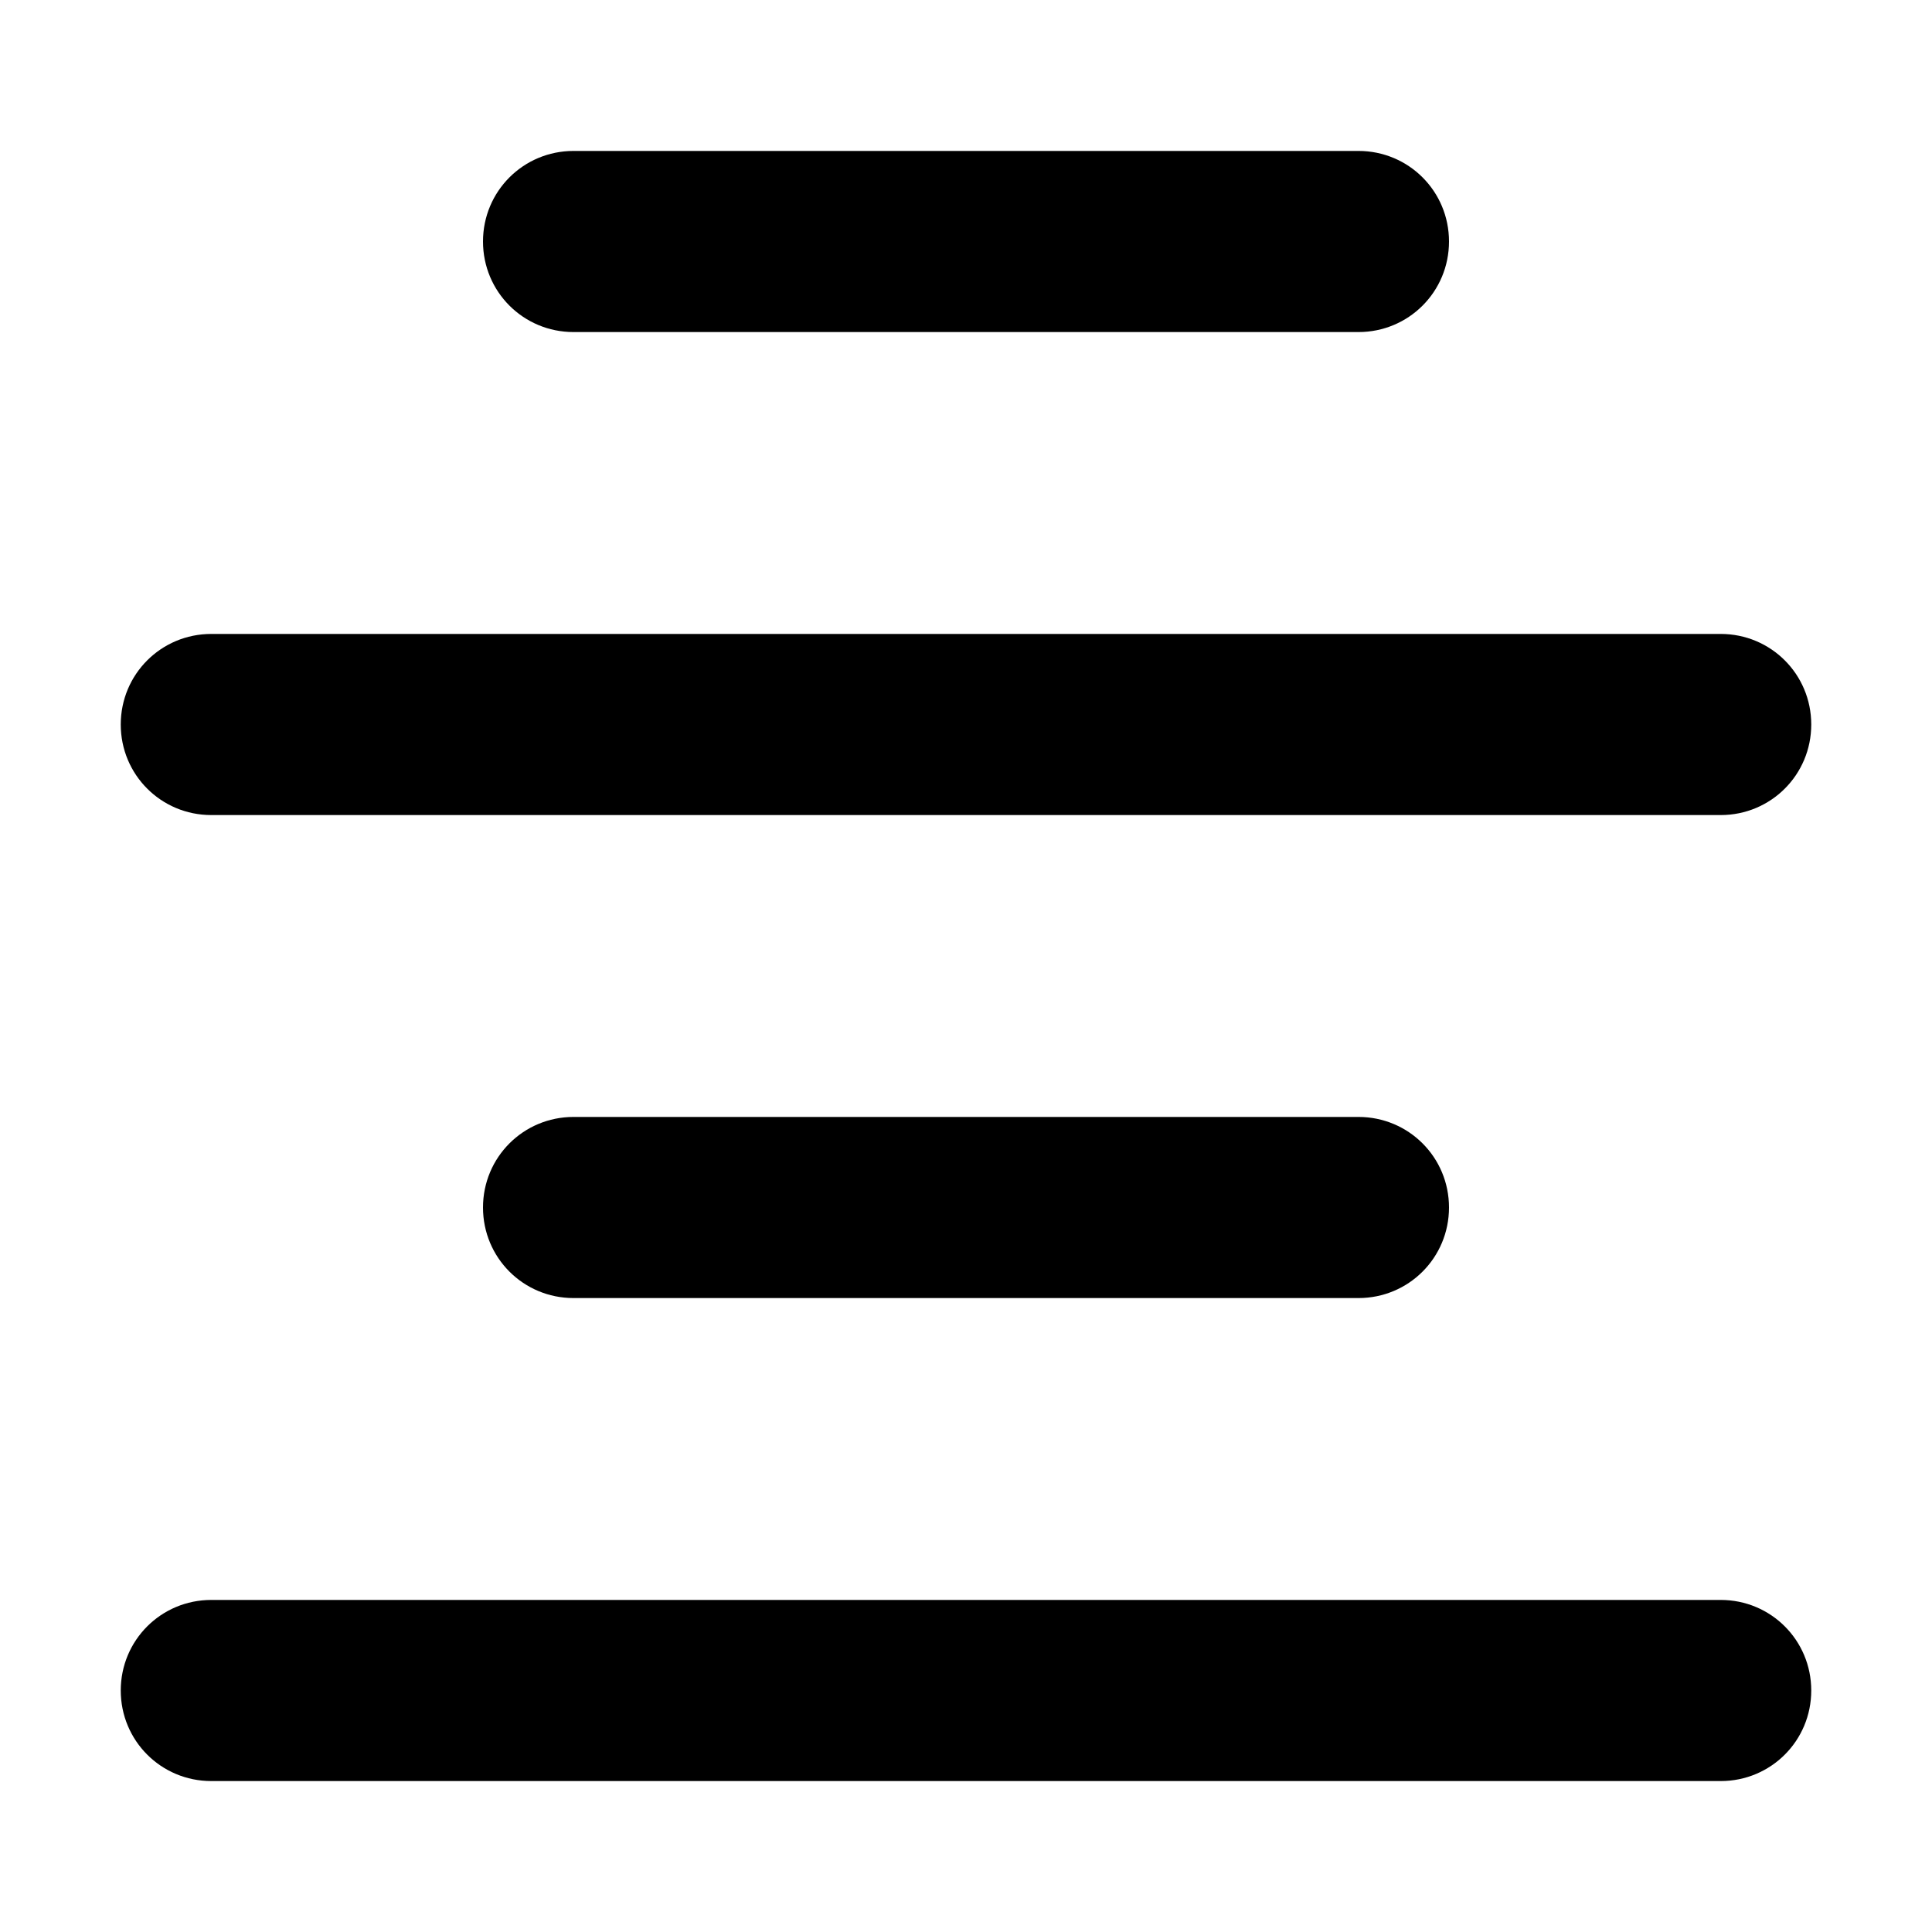 <svg viewBox="0 0 16 16" xmlns="http://www.w3.org/2000/svg"><path d="M4.75 1.25C4.334 1.25 4 1.584 4 2C4 2.416 4.334 2.75 4.75 2.75H11.25C11.666 2.75 12 2.416 12 2C12 1.584 11.666 1.25 11.25 1.25H4.75ZM1.75 5.25C1.334 5.25 1 5.584 1 6C1 6.416 1.334 6.75 1.75 6.75H14.25C14.666 6.75 15 6.416 15 6C15 5.584 14.666 5.25 14.25 5.25H1.75ZM4 10C4 10.416 4.334 10.75 4.75 10.75H11.25C11.666 10.75 12 10.416 12 10C12 9.584 11.666 9.25 11.25 9.25H4.75C4.334 9.25 4 9.584 4 10ZM1.75 13.25C1.334 13.25 1 13.584 1 14C1 14.416 1.334 14.75 1.75 14.75H14.25C14.666 14.75 15 14.416 15 14C15 13.584 14.666 13.25 14.25 13.25H1.75Z"/></svg>